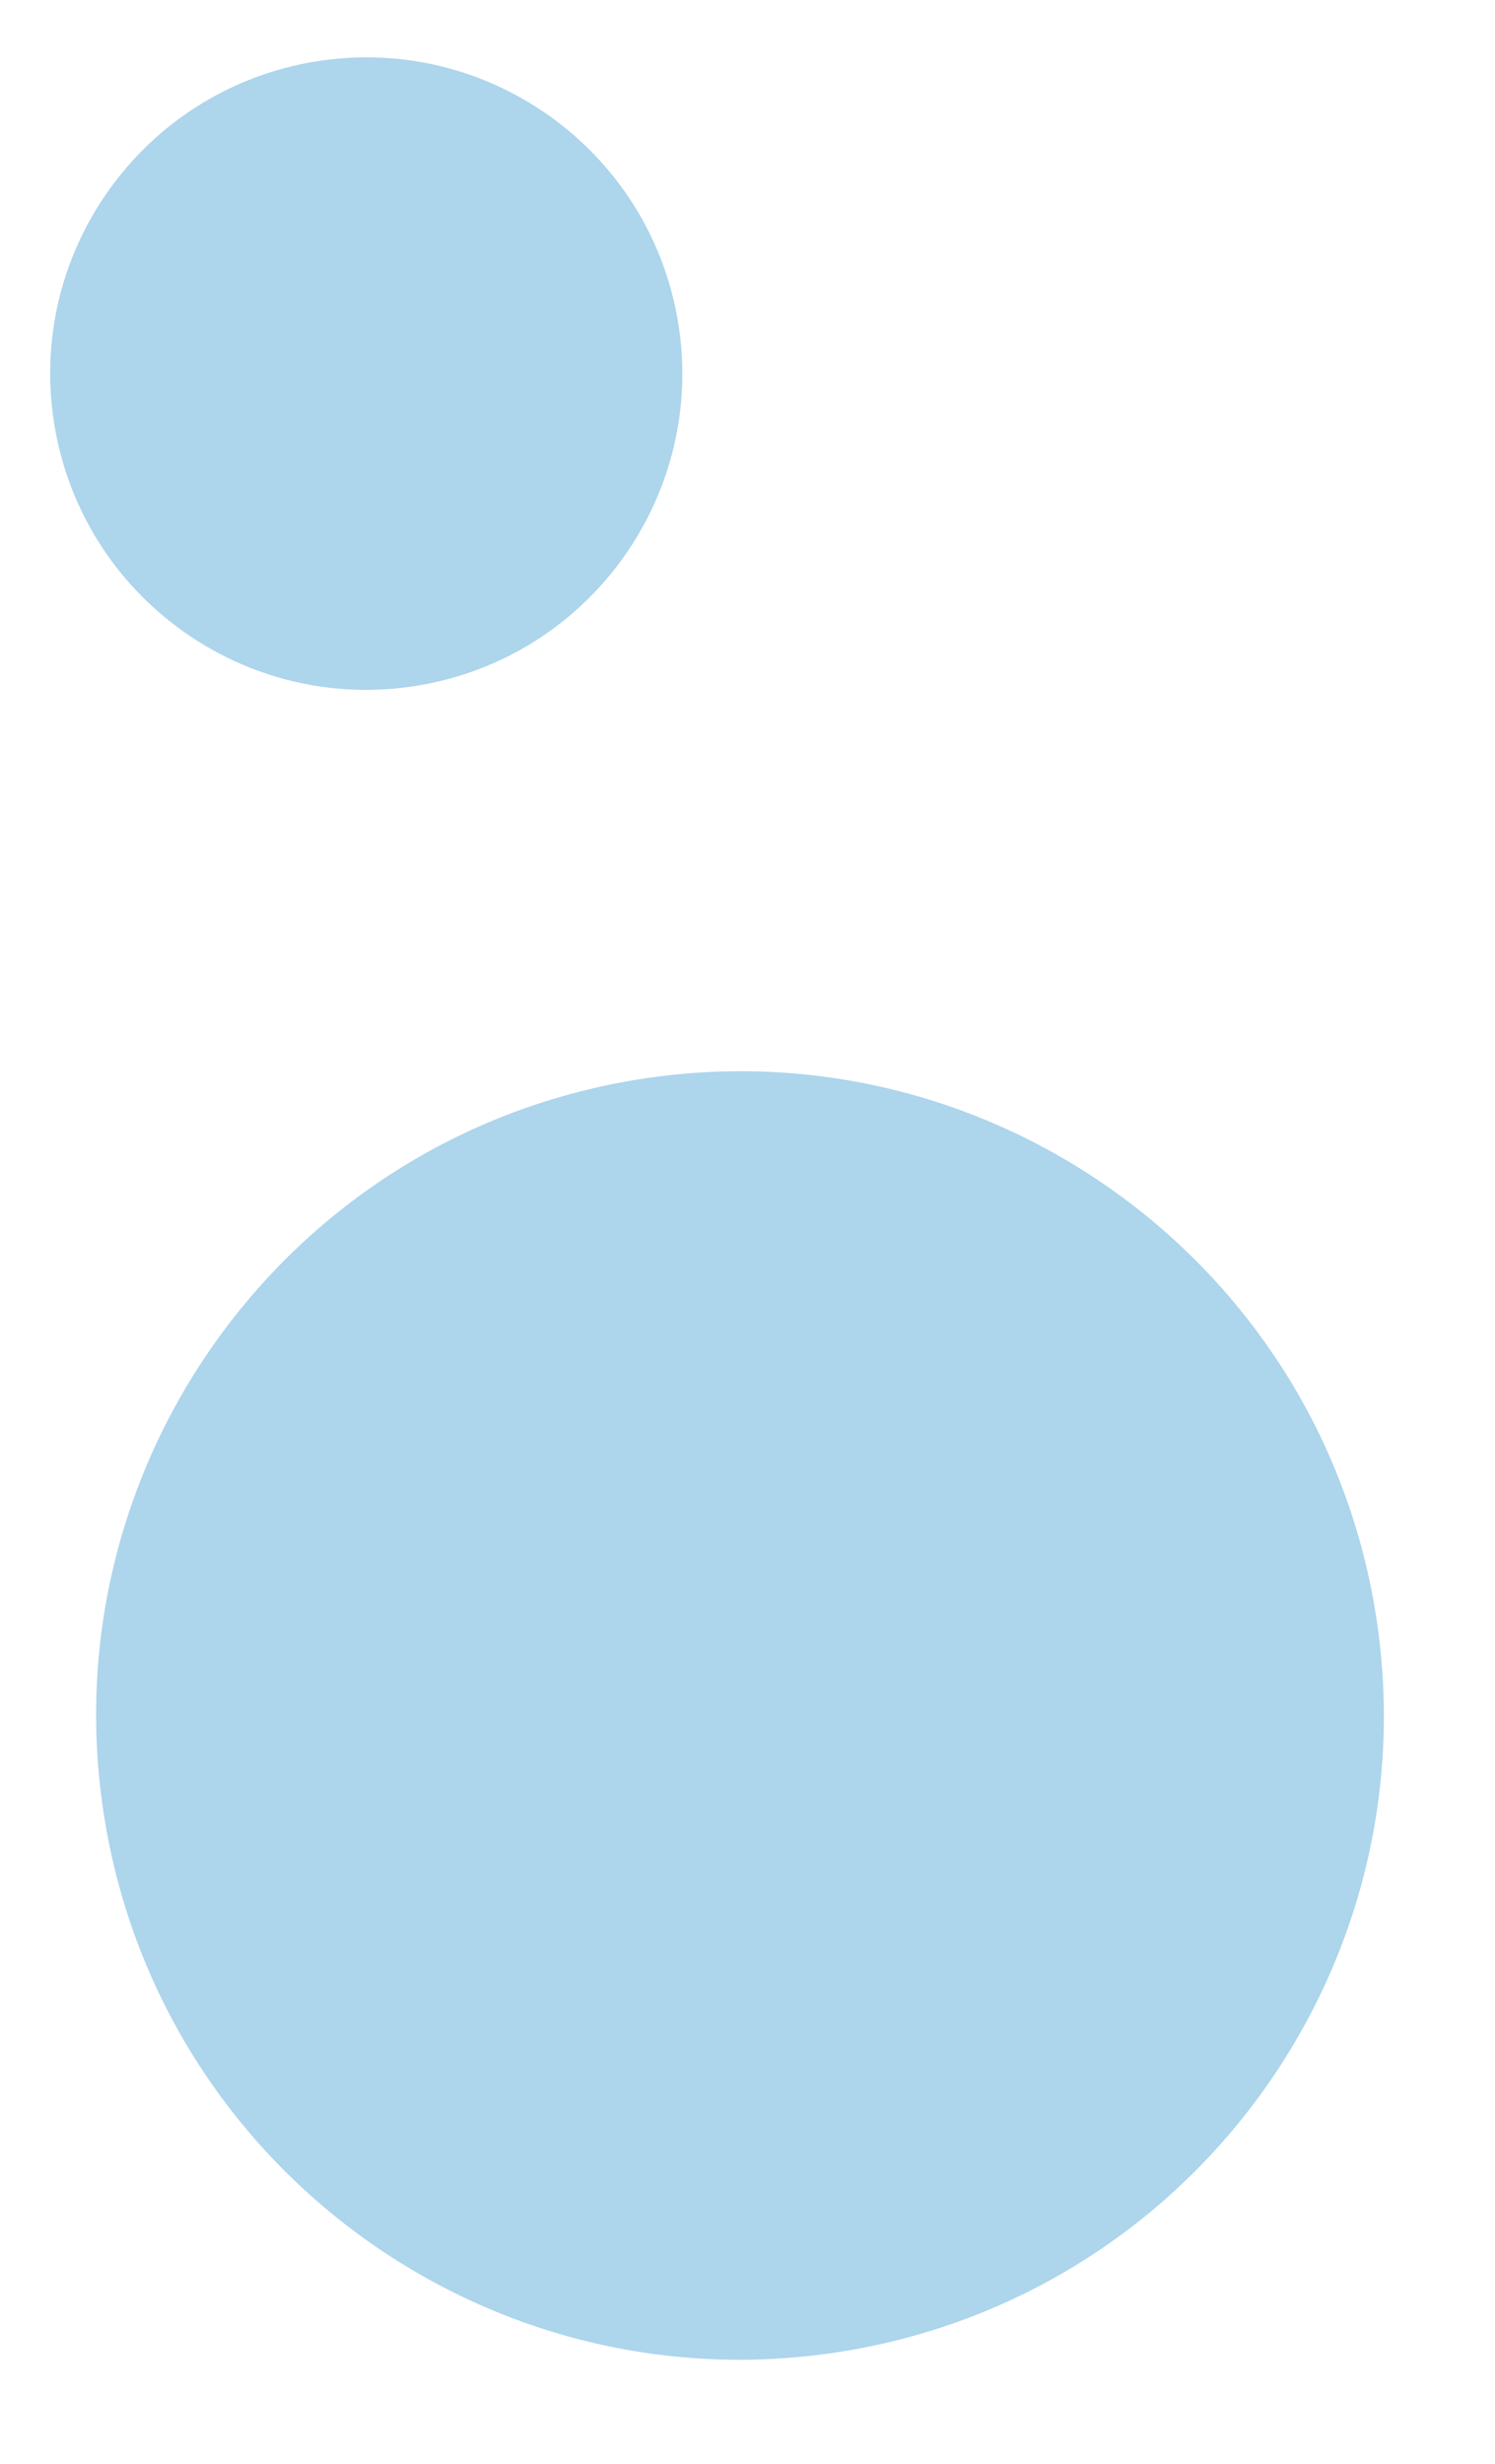 <svg width="68" height="112" viewBox="0 0 68 112" fill="none" xmlns="http://www.w3.org/2000/svg">
<path opacity="0.5" d="M18.999 31.167C26.832 29.875 32.134 22.477 30.842 14.644C29.549 6.811 22.152 1.509 14.319 2.801C6.486 4.093 1.183 11.491 2.476 19.324C3.768 27.157 11.166 32.459 18.999 31.167Z" fill="#5DACDA"/>
<path opacity="0.5" d="M38.425 106.876C54.382 104.243 65.183 89.174 62.55 73.217C59.917 57.261 44.848 46.46 28.892 49.092C12.935 51.725 2.134 66.795 4.767 82.751C7.4 98.707 22.469 109.508 38.425 106.876Z" fill="#5DACDA"/>
</svg>

